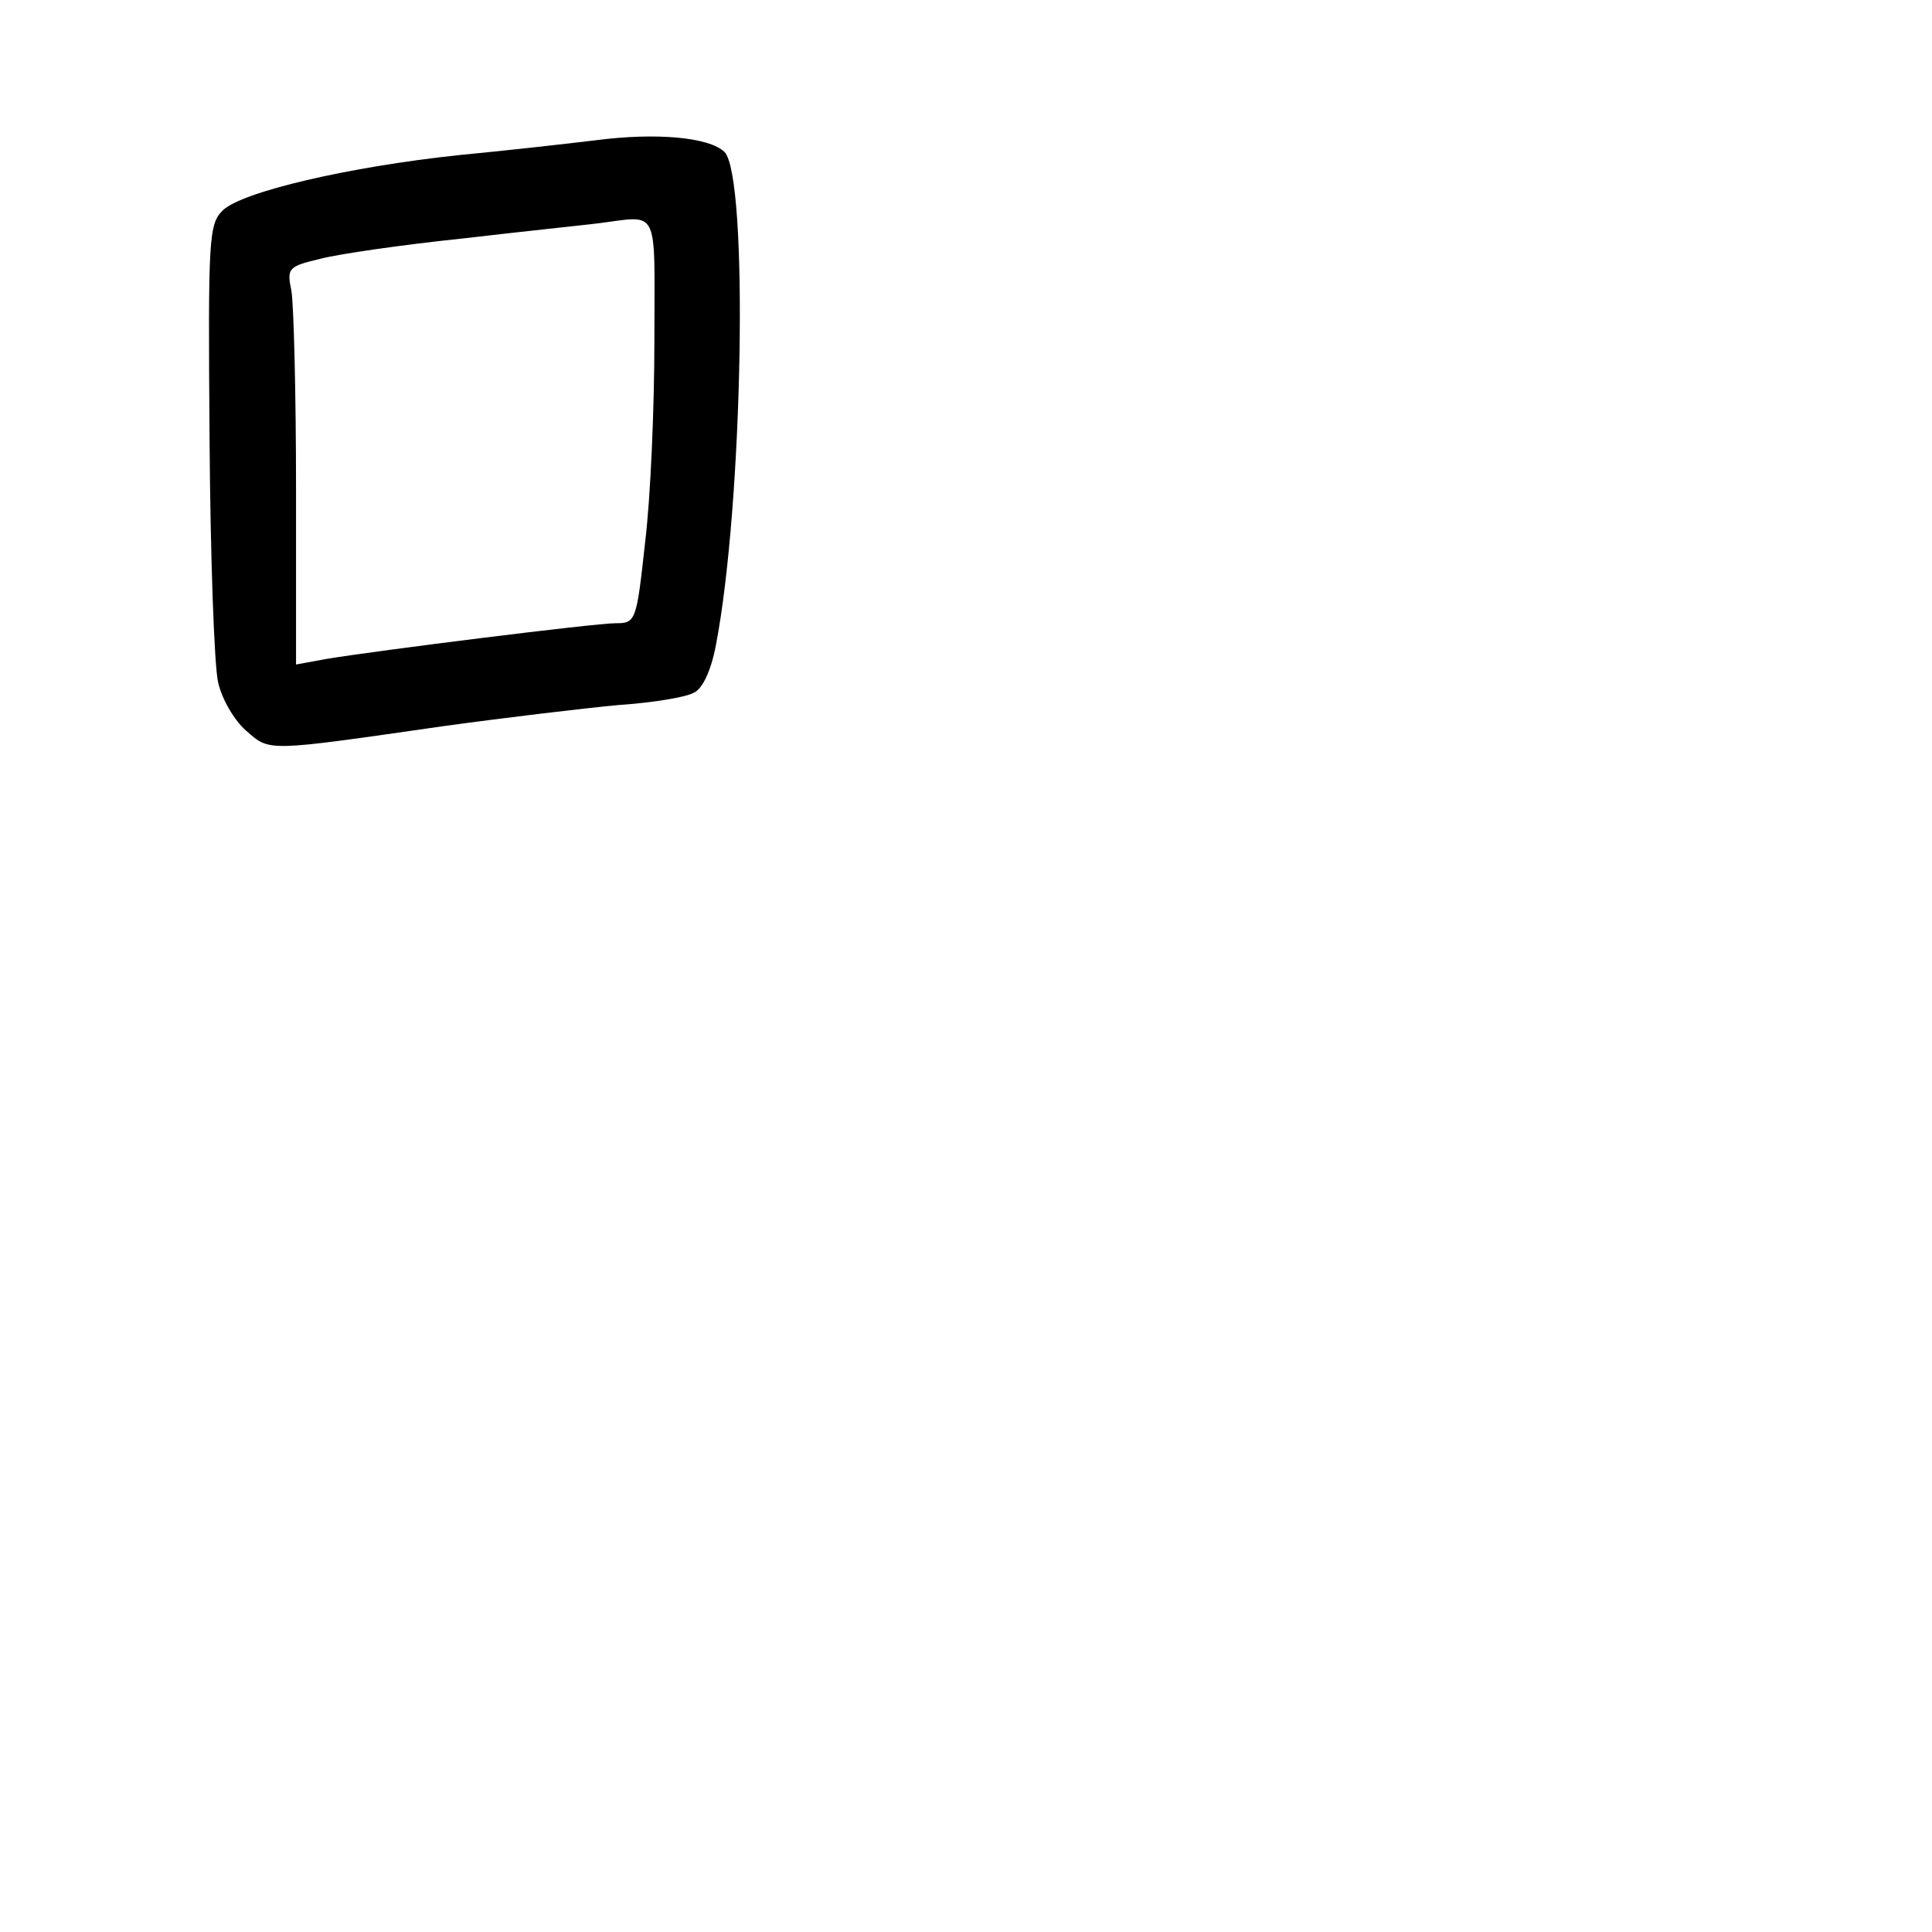 <?xml version="1.0" standalone="no"?>
<!DOCTYPE svg PUBLIC "-//W3C//DTD SVG 20010904//EN"
 "http://www.w3.org/TR/2001/REC-SVG-20010904/DTD/svg10.dtd">
<svg version="1.0" xmlns="http://www.w3.org/2000/svg"
 width="248pt" height="248pt" viewBox="0 0 248 248"
 preserveAspectRatio="xMidYMid meet">
<g transform="translate(0,248) scale(0.1,-0.1)"
fill="#000000" stroke="none">
<path d="M765 2300 c-33 -4 -112 -13 -175 -19 -142 -15 -279 -47 -304 -71 -18
-18 -19 -34 -17 -293 1 -151 6 -292 11 -313 5 -22 21 -49 36 -62 31 -27 24
-27 254 6 80 11 181 23 224 27 44 3 87 10 97 16 11 5 22 29 28 61 35 182 42
601 11 633 -20 19 -88 25 -165 15z m75 -257 c0 -87 -5 -204 -12 -260 -11 -101
-12 -103 -38 -103 -26 0 -306 -35 -372 -46 l-38 -7 0 225 c0 124 -3 239 -6
255 -6 29 -4 31 38 41 23 6 106 18 183 26 77 9 154 17 170 19 83 10 75 26 75
-150z"/>
</g>
</svg>
